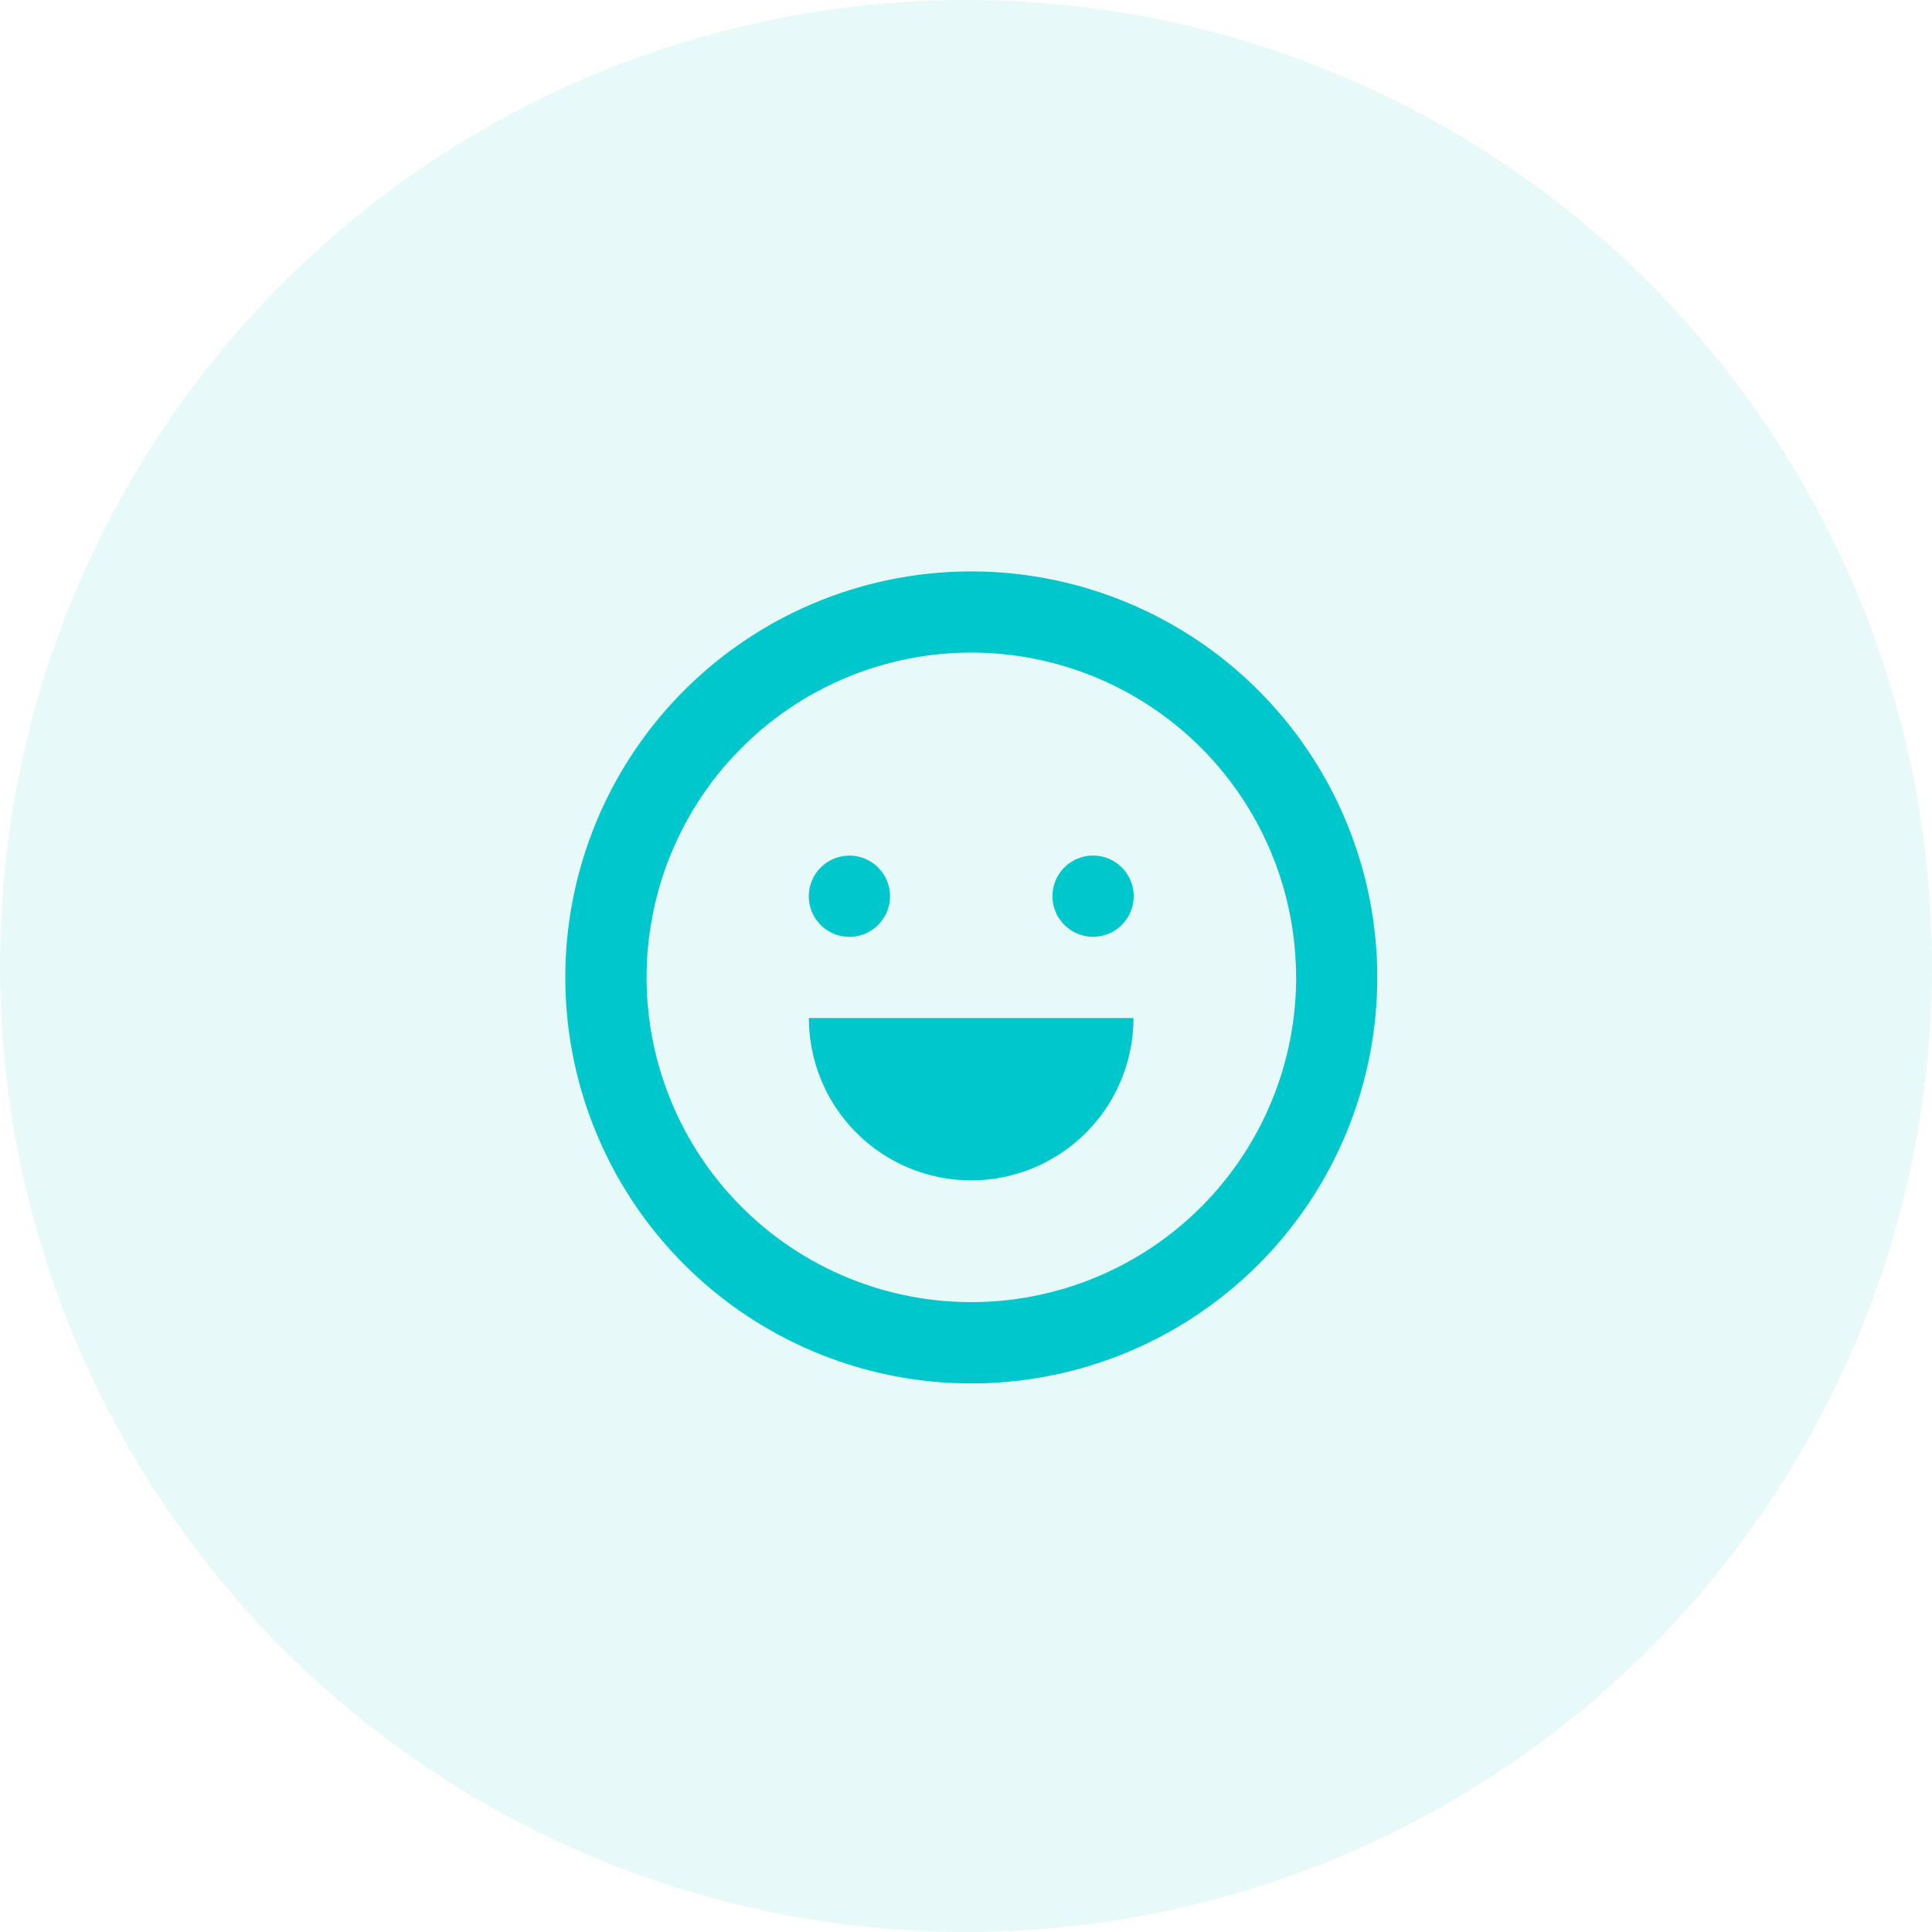 <svg xmlns="http://www.w3.org/2000/svg" width="50" height="50" viewBox="0 0 50 50">
  <g id="Group_7498" data-name="Group 7498" transform="translate(-435 -1522)">
    <circle id="Ellipse_770" data-name="Ellipse 770" cx="25" cy="25" r="25" transform="translate(435 1522)" fill="#00c7cc" opacity="0.09"/>
    <g id="Group_7518" data-name="Group 7518" transform="translate(-0.507 -0.507)">
      <g id="smile-mouth-open" transform="translate(450.137 1537.296)">
        <path id="Path_1204" data-name="Path 1204" d="M12.2,17.2a4.2,4.2,0,0,0,4.2-4.2H8A4.2,4.2,0,0,0,12.2,17.2Z" transform="translate(-1.696 -1.442)" fill="#00c7cc"/>
        <path id="Path_1205" data-name="Path 1205" d="M10.1,10.051A1.051,1.051,0,1,1,9.051,9,1.051,1.051,0,0,1,10.1,10.051Z" transform="translate(-1.696 -1.645)" fill="#00c7cc"/>
        <path id="Path_1206" data-name="Path 1206" d="M15.051,11.1A1.051,1.051,0,1,0,14,10.051,1.051,1.051,0,0,0,15.051,11.1Z" transform="translate(-1.392 -1.645)" fill="#00c7cc"/>
        <path id="Path_1207" data-name="Path 1207" d="M23.014,12.507A10.507,10.507,0,1,1,12.507,2,10.507,10.507,0,0,1,23.014,12.507Zm-2.1,0A8.405,8.405,0,1,1,12.507,4.1,8.405,8.405,0,0,1,20.912,12.507Z" transform="translate(-2 -2)" fill="#00c7cc" fill-rule="evenodd"/>
      </g>
    </g>
  </g>
</svg>
